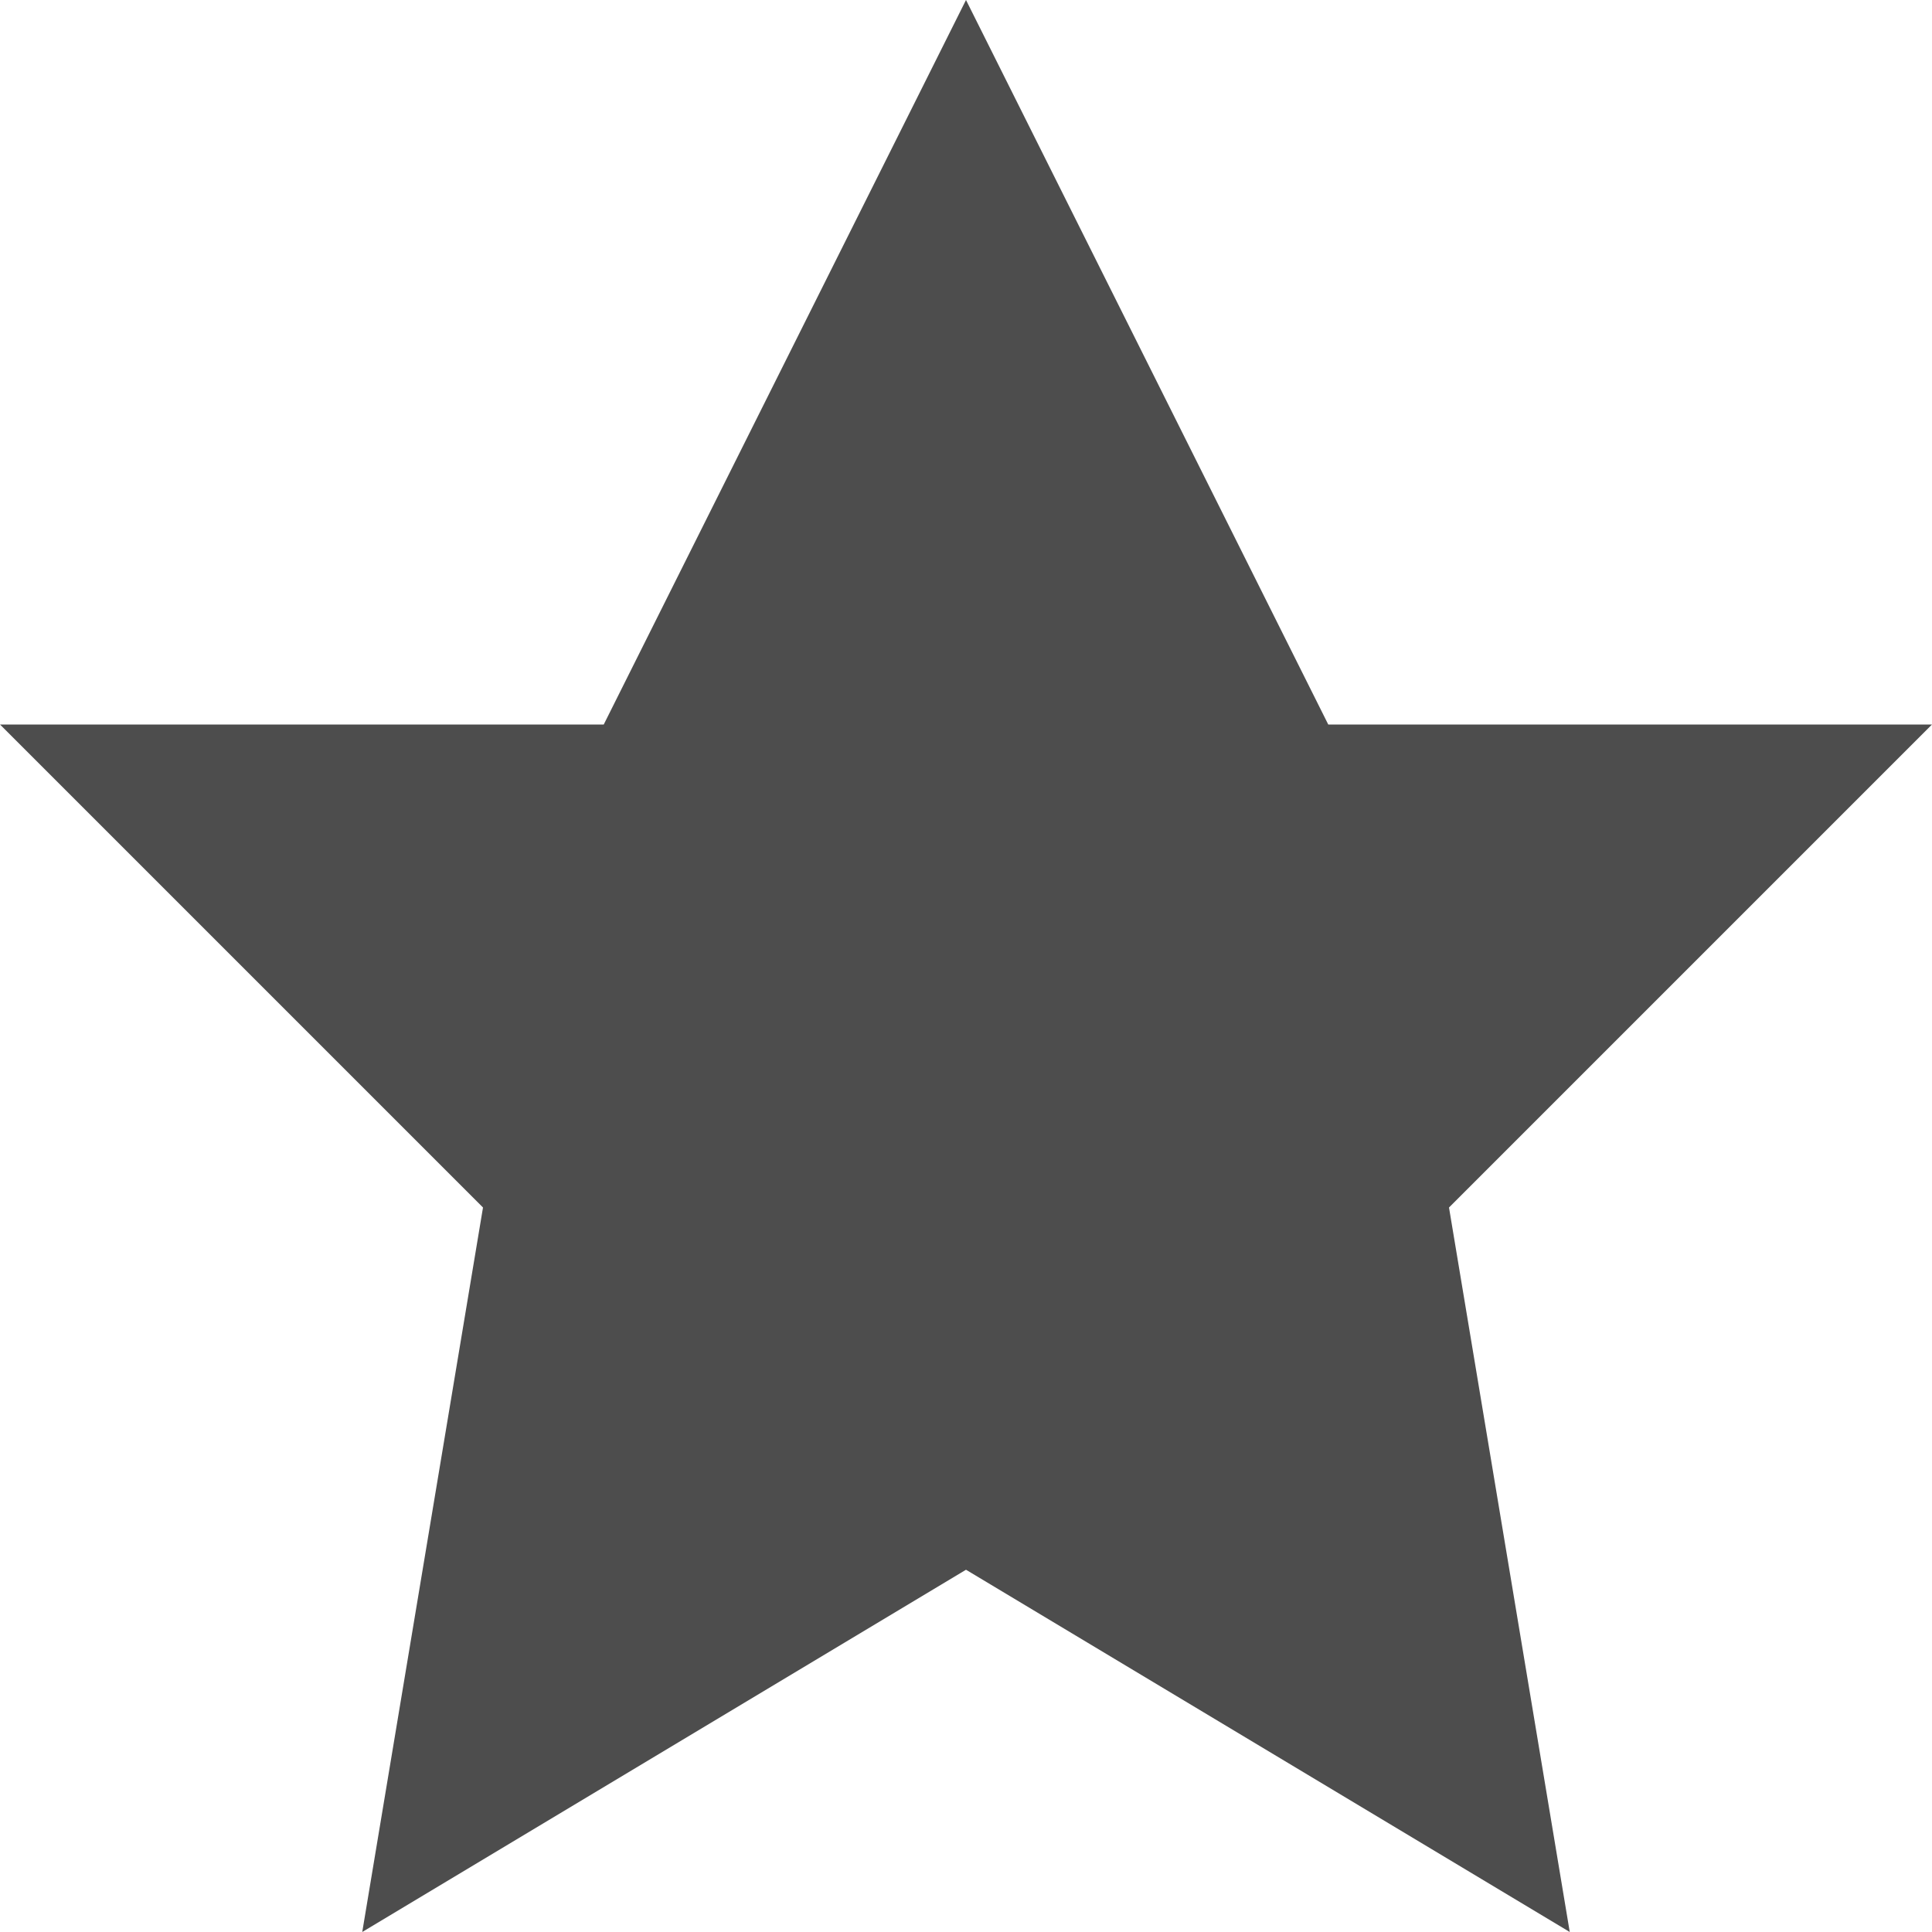 <?xml version="1.0" encoding="UTF-8"?>
<svg xmlns="http://www.w3.org/2000/svg" xmlns:xlink="http://www.w3.org/1999/xlink" width="24pt" height="24pt" viewBox="0 0 24 24" version="1.1">
<g id="surface1">
<path style=" stroke:none;fill-rule:nonzero;fill:rgb(30.196%,30.196%,30.196%);fill-opacity:1;" d="M 12 0 L 7.5 9 L 0 9 L 6 15 L 4.5 24 L 12 19.5 L 19.5 24 L 18 15 L 24 9 L 16.5 9 Z M 12 0 "/>
</g>
</svg>
